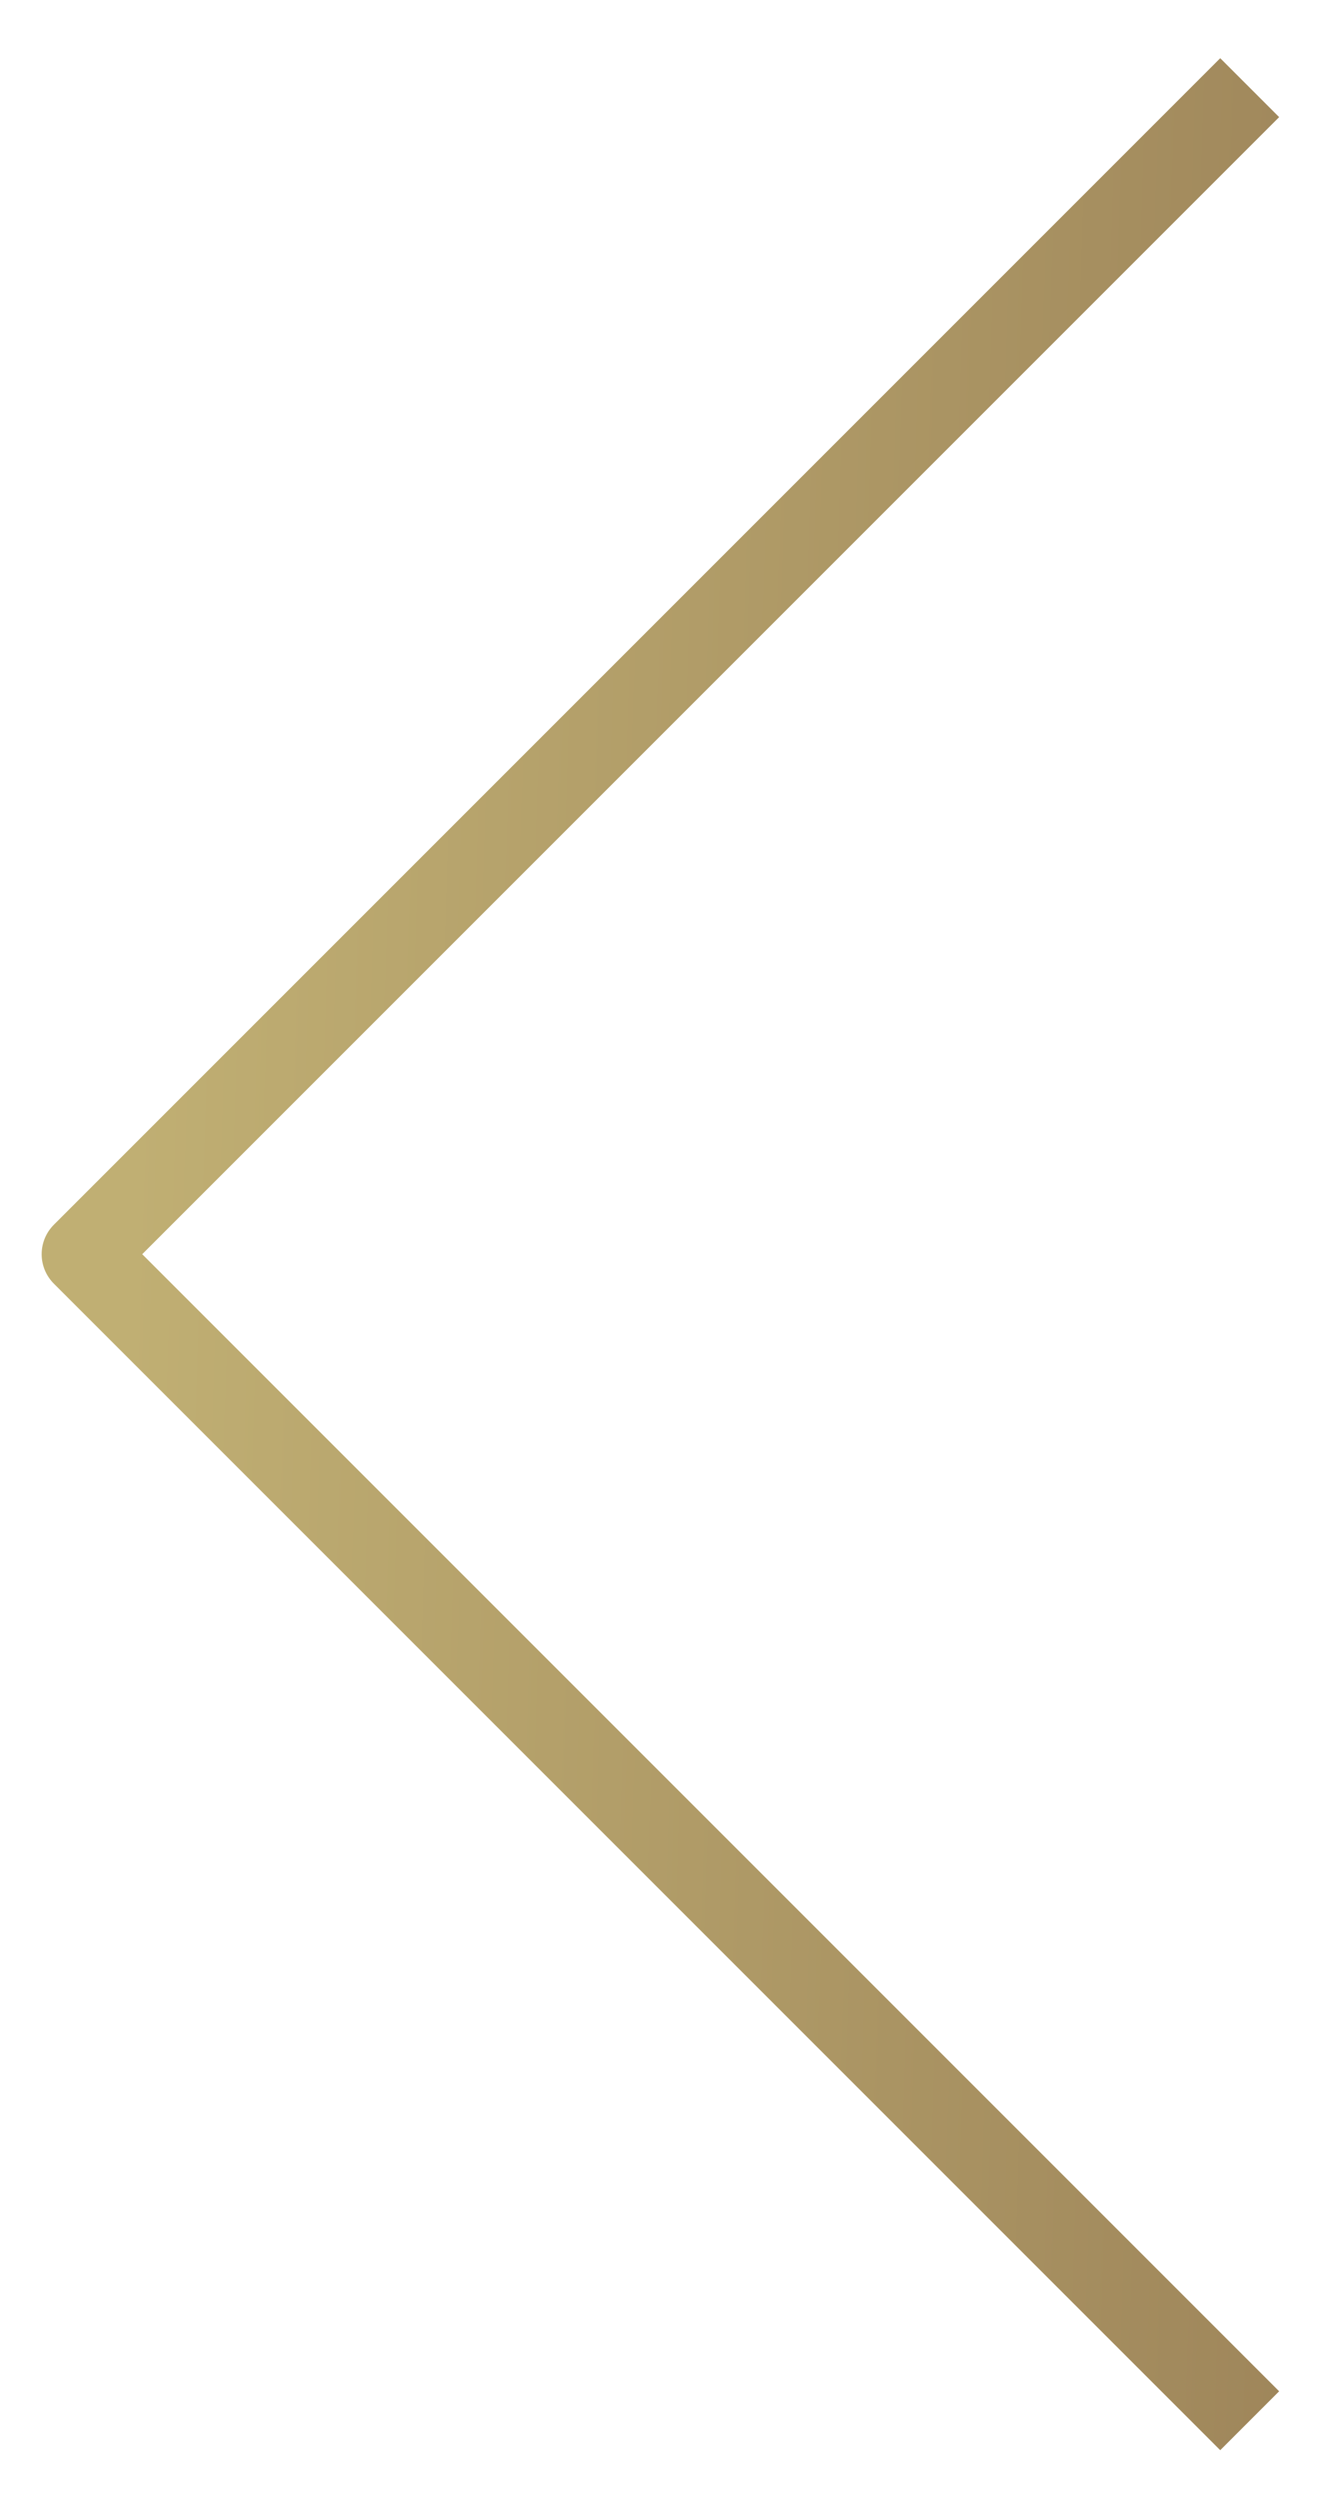 <svg width="16" height="30" viewBox="0 0 16 30" fill="none" xmlns="http://www.w3.org/2000/svg">
<path d="M15 1.052L1 15.052L15 29.052" stroke="url(#paint0_linear_1_292)" stroke-linejoin="round"/>
<defs>
<linearGradient id="paint0_linear_1_292" x1="2.234" y1="-5.948" x2="16.936" y2="-5.462" gradientUnits="userSpaceOnUse">
<stop stop-color="#C0AF73"/>
<stop offset="1" stop-color="#9E855A"/>
</linearGradient>
</defs>
</svg>
